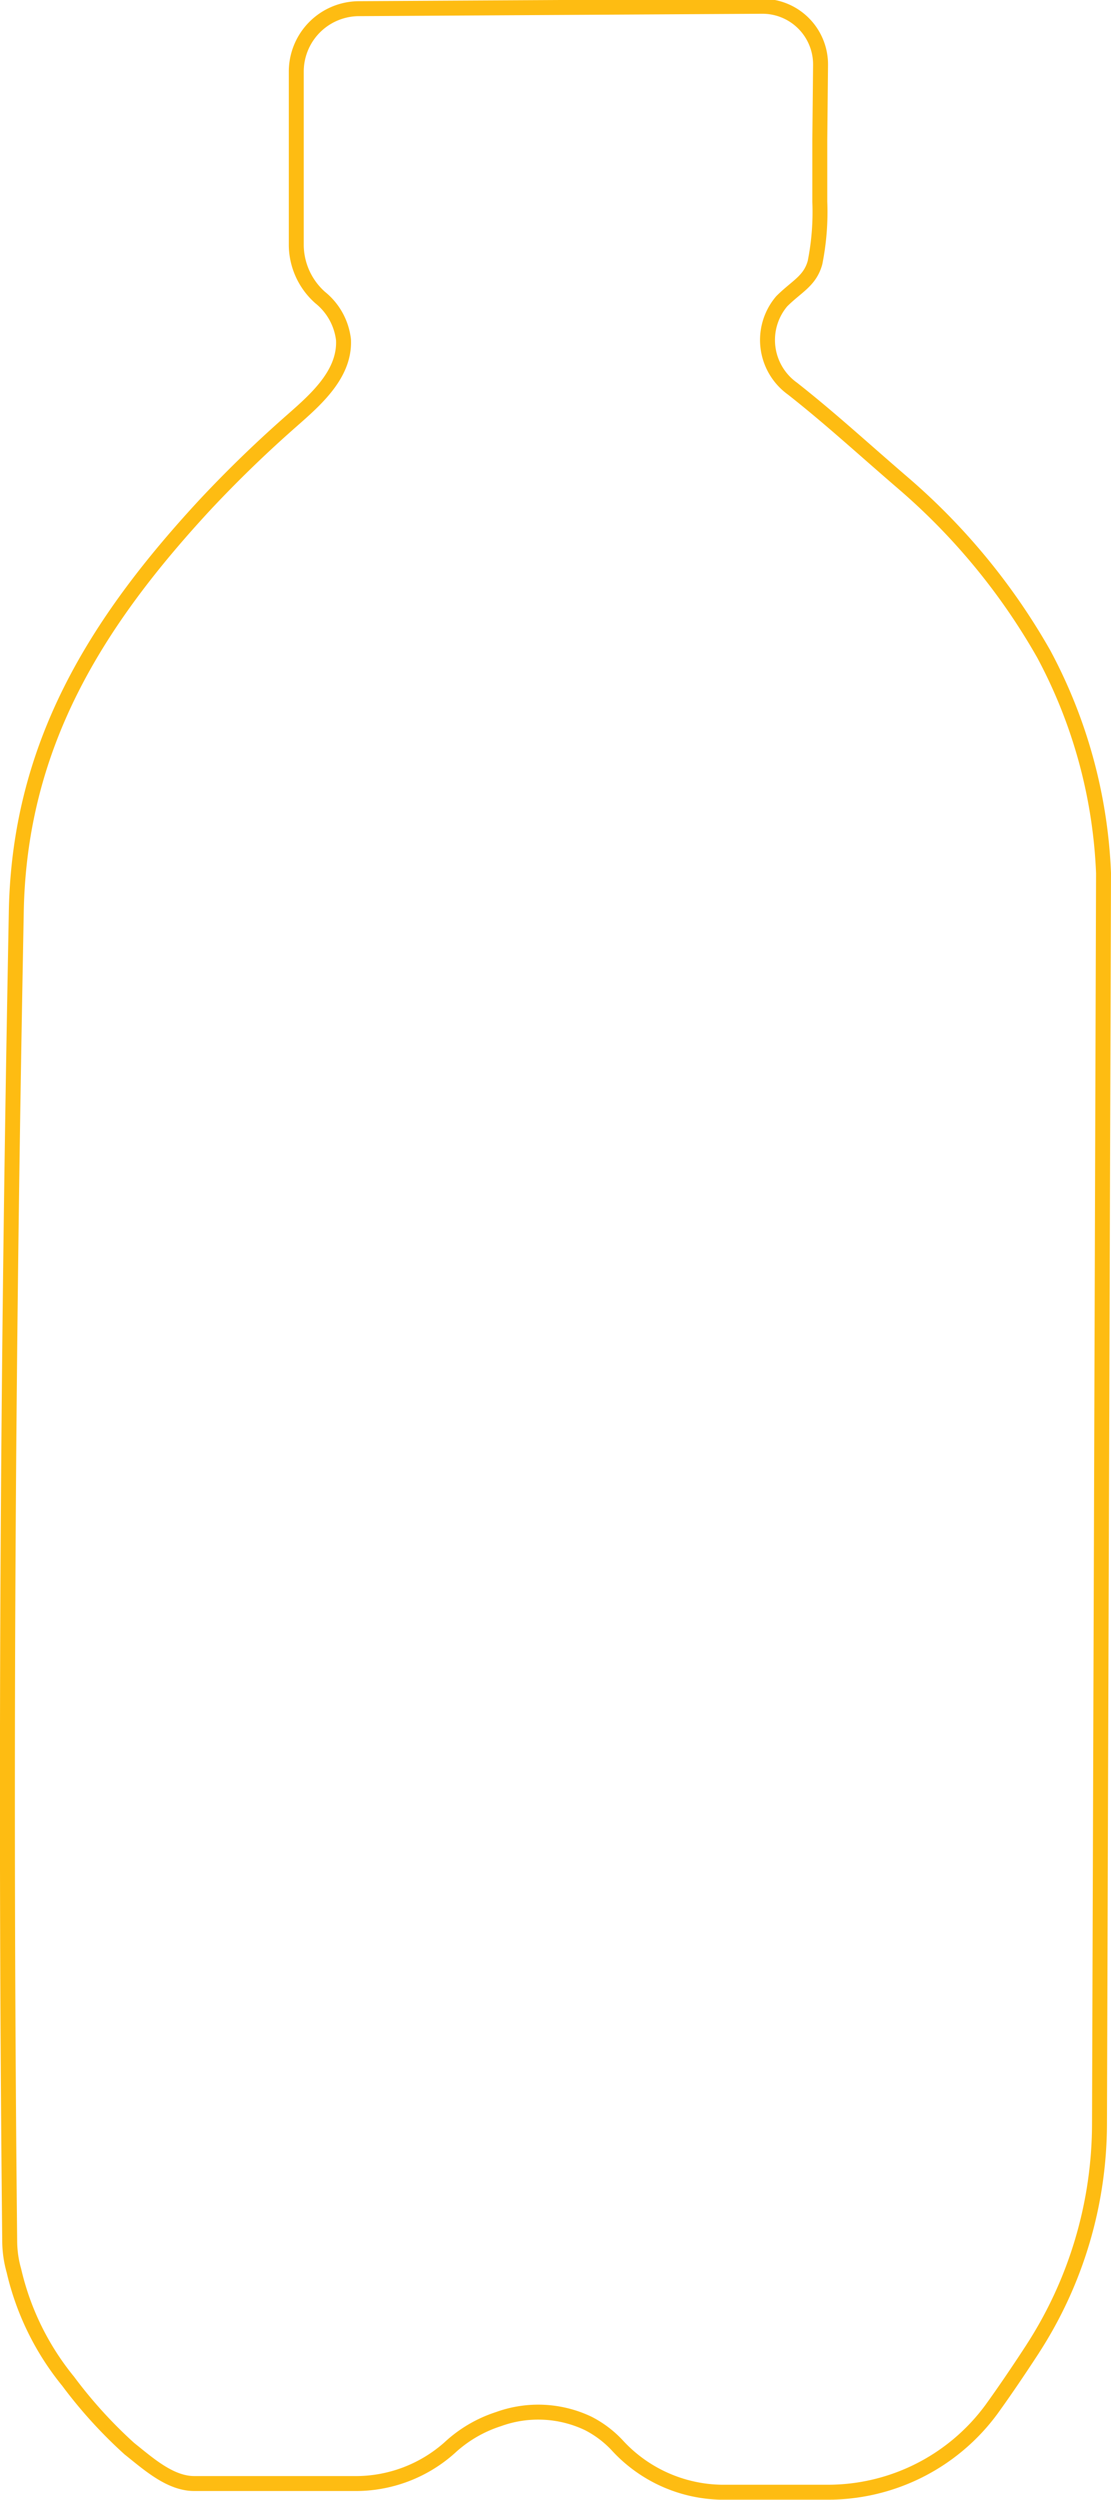 <svg id="Layer_4" data-name="Layer 4" xmlns="http://www.w3.org/2000/svg" viewBox="0 0 74.36 167.18"><defs><style>.cls-1{fill:none;stroke:#febc12;stroke-miterlimit:10;}</style></defs><title>bepisobrys</title><path class="cls-1" d="M379.51,203c-.26,14.07-.88,46.54-.44,88.94a7.36,7.36,0,0,0,.28,1.92,18.16,18.16,0,0,0,3.63,7.4,31.19,31.19,0,0,0,4.1,4.51c1.26,1,2.72,2.33,4.34,2.33H402.1a9.44,9.44,0,0,0,6.41-2.39,8.75,8.75,0,0,1,3.28-1.92,7.79,7.79,0,0,1,6,.29,7.05,7.05,0,0,1,1.92,1.44,9.67,9.67,0,0,0,7,3.16h7.07a13.59,13.59,0,0,0,11-5.54c.86-1.19,1.77-2.53,2.73-4l.05-.08a27.77,27.77,0,0,0,4.45-15l.27-83.66a33.85,33.85,0,0,0-4-14.65,43.13,43.13,0,0,0-9.48-11.49C436,171.85,434,170,431.46,168a4,4,0,0,1-.72-5.84c1-1,1.89-1.35,2.23-2.59a17.25,17.25,0,0,0,.32-4.07l0-4.14.05-5a3.89,3.89,0,0,0-3.91-3.93l-27,.16a4.21,4.21,0,0,0-4.18,4.21v11.64a4.74,4.74,0,0,0,1.6,3.47,4.25,4.25,0,0,1,1.56,2.82c.12,2.45-2.13,4.23-3.76,5.68q-2.88,2.55-5.52,5.37C384.82,183.68,379.71,191.87,379.51,203Z" transform="translate(-378.42 -142.01)"/></svg>